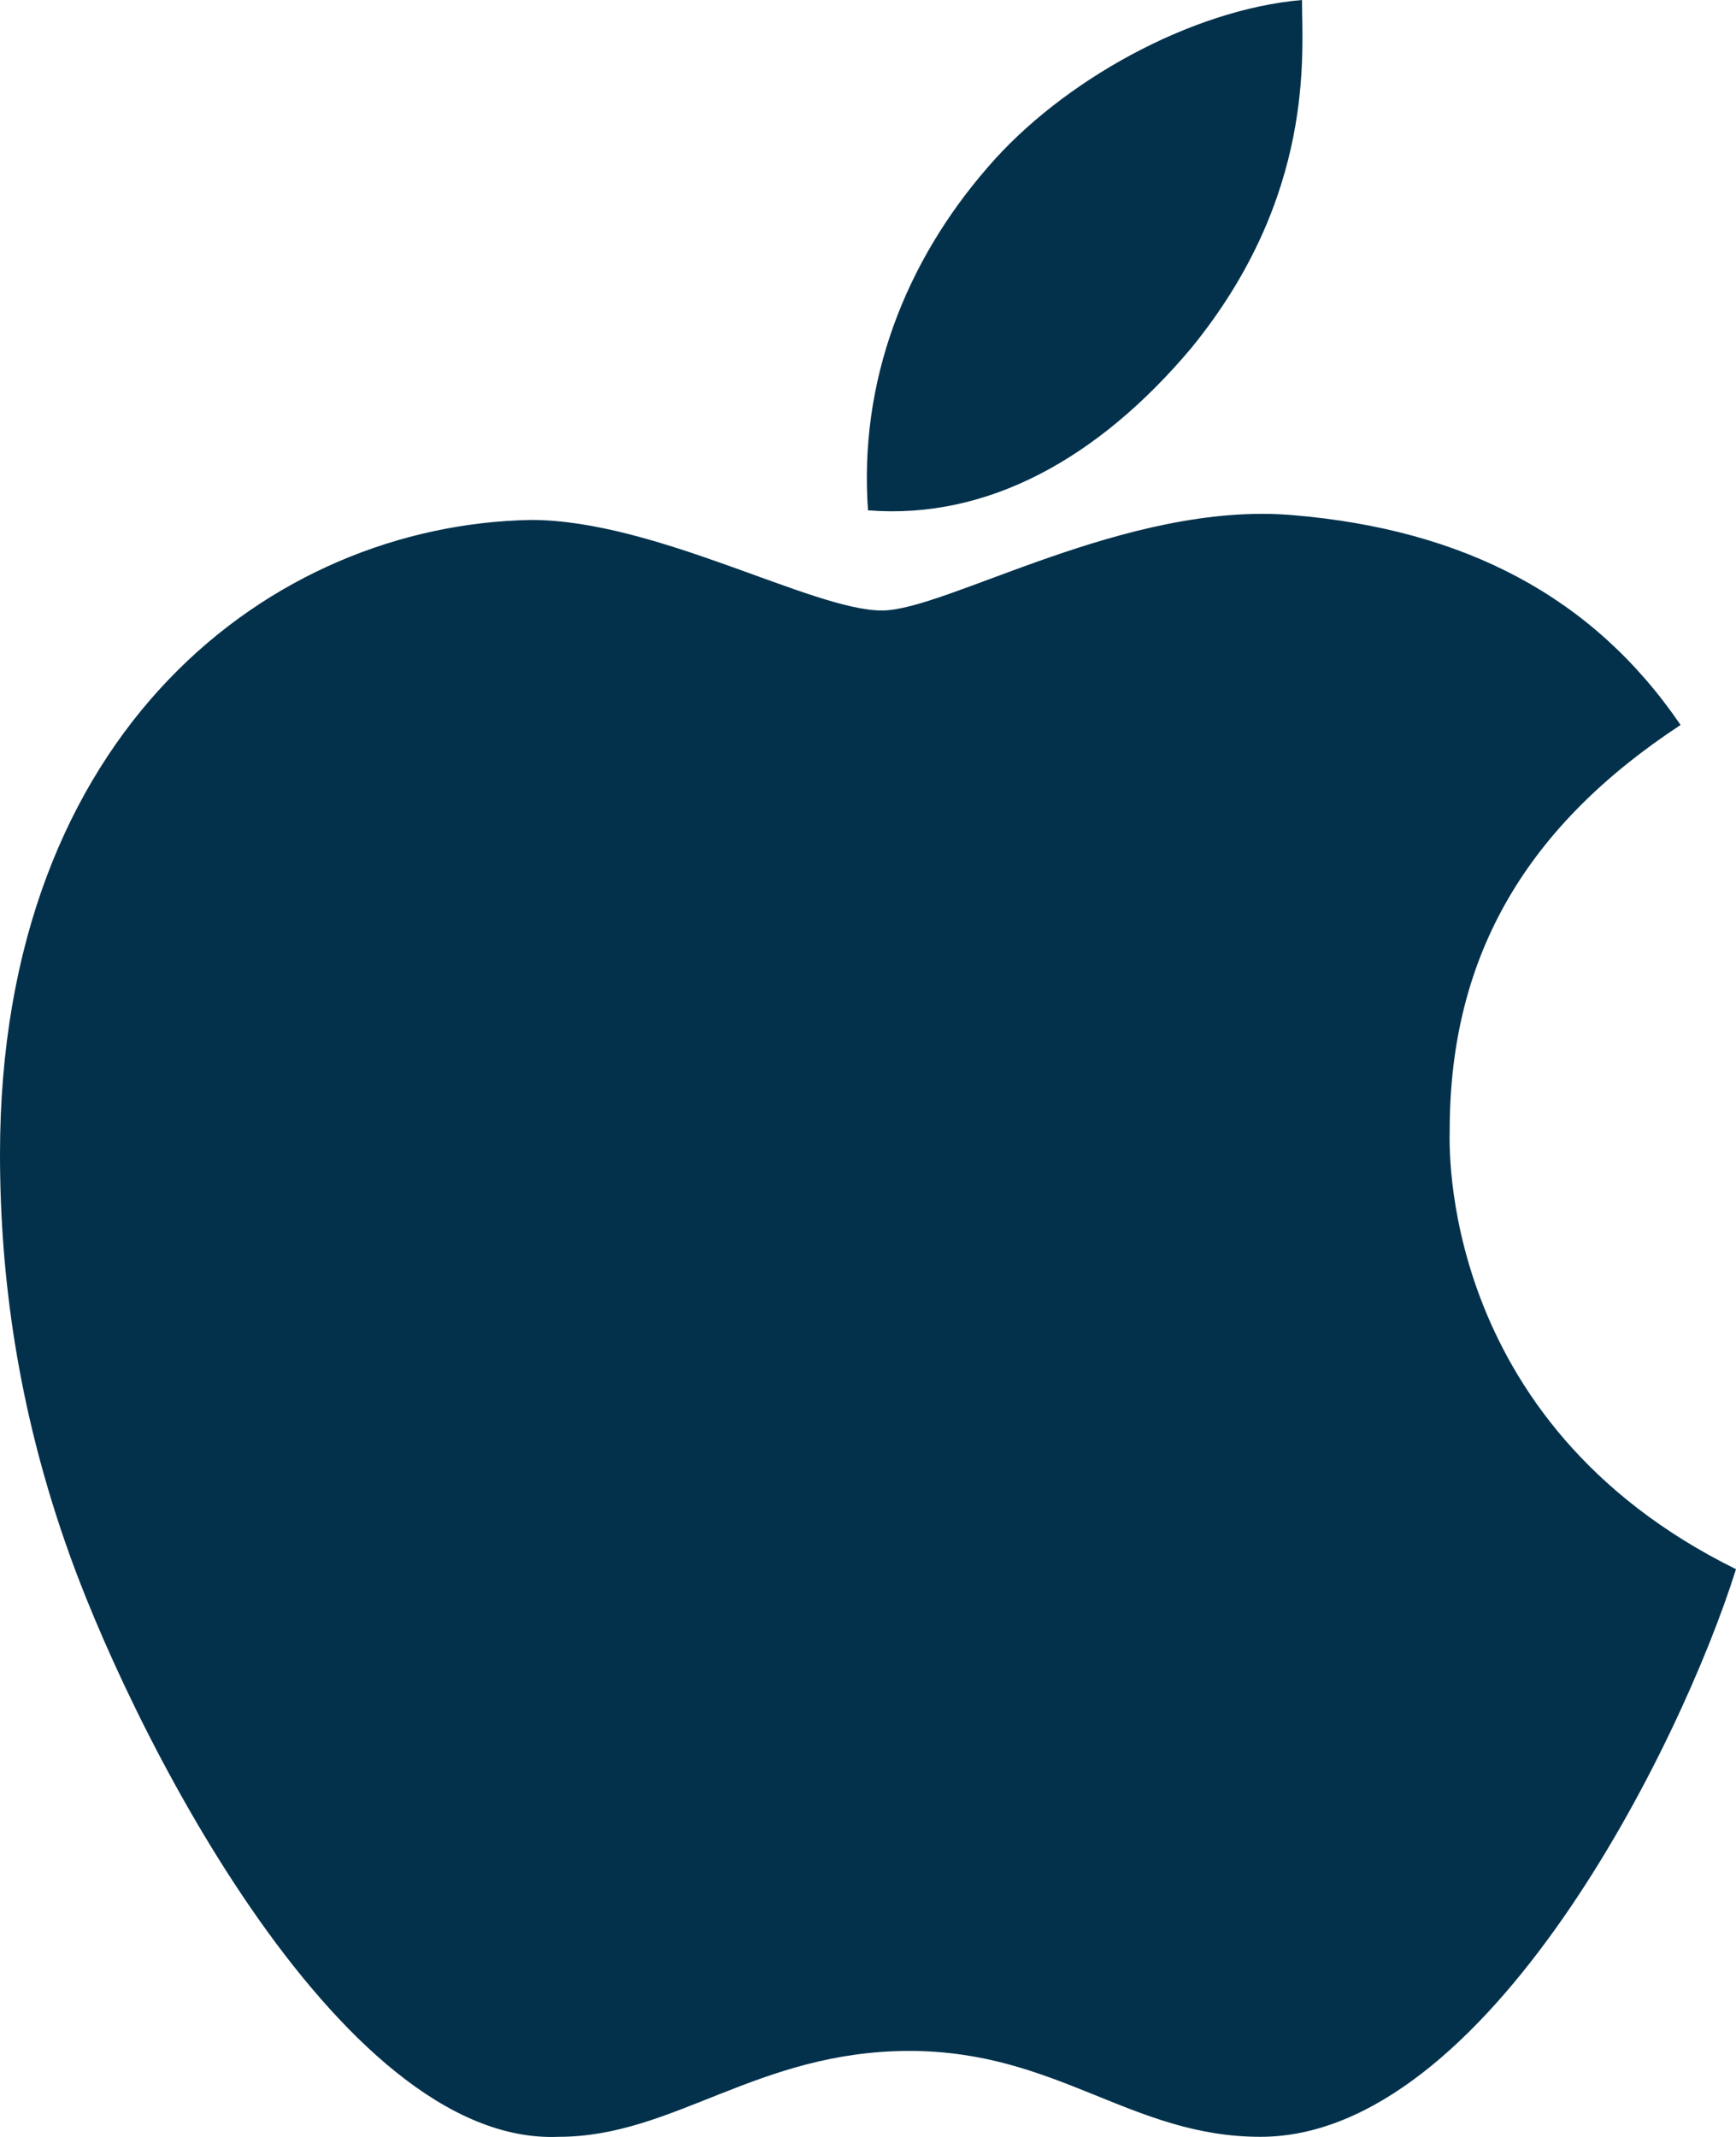 <svg fill="none" height="16" viewBox="0 0 13 16" width="13" xmlns="http://www.w3.org/2000/svg">
    <path
        d="M10.856 8.464C10.856 8.535 10.753 10.642 13 11.749C12.585 13.07 11.133 15.999 9.439 15.999C8.471 15.999 7.918 15.356 6.811 15.356C5.67 15.356 5.048 15.999 4.184 15.999C2.524 16.07 0.934 12.856 0.484 11.535C0.138 10.535 0 9.571 0 8.642C0 5.464 2.04 3.928 3.976 3.893C4.91 3.893 6.085 4.571 6.604 4.571C7.088 4.571 8.436 3.75 9.681 3.857C10.96 3.964 11.928 4.464 12.585 5.428C11.444 6.178 10.856 7.142 10.856 8.464ZM8.92 2.607C8.229 3.428 7.399 3.893 6.5 3.821C6.431 2.857 6.777 1.964 7.399 1.25C7.952 0.607 8.92 0.071 9.75 0C9.75 0.393 9.854 1.464 8.92 2.607Z"
        fill="#03314B" />
</svg>
